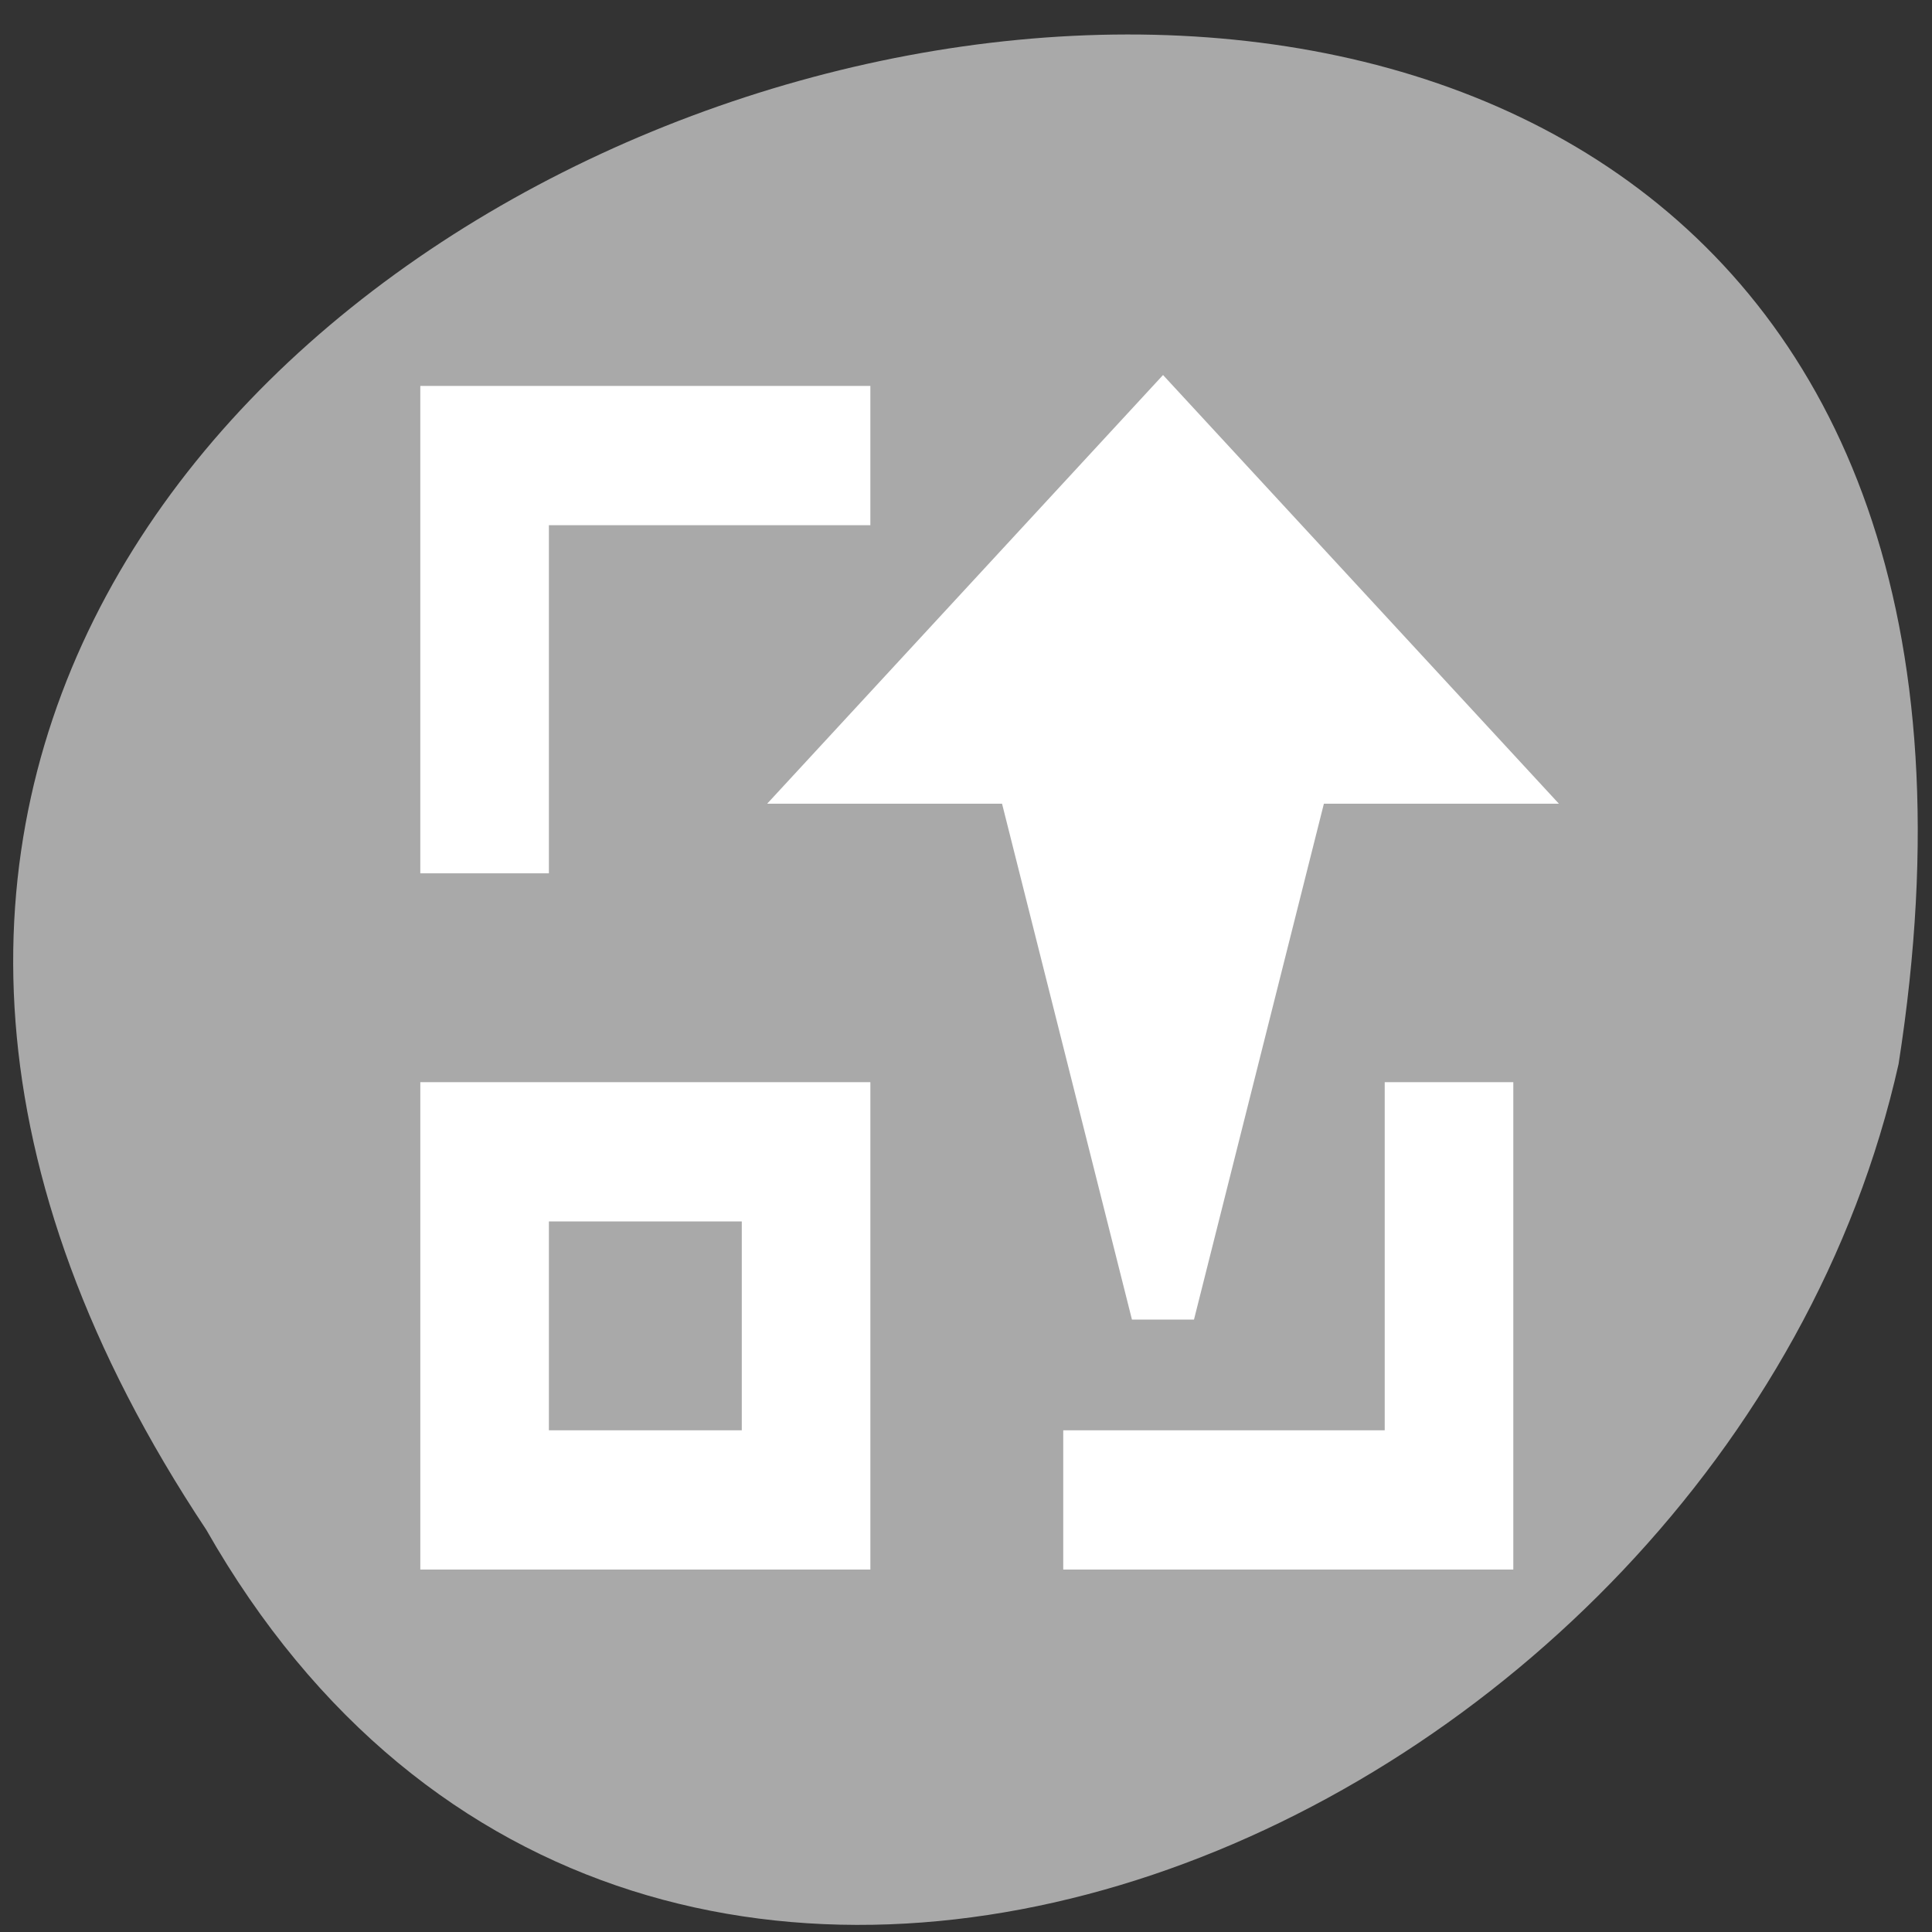 <svg xmlns="http://www.w3.org/2000/svg" viewBox="0 0 256 256"><rect x="0" y="0" width="256" height="256" fill="#333333" stroke="none"/><g transform="matrix(0 0.992 -0.992 0 1046.65 1.244)" style="fill:#dc143c;color:#000"><path d="m 203.08 1027.54 c -192.48 127.94 -302.85 -263.69 -62.21 -226.05 c 102.83 23.02 165.24 167.37 62.21 226.05 z" style="fill:#a9a9a9"/><g transform="matrix(-9.3 0 0 8.588 5296.15 -5548.8)" style="fill:#fff;stroke:#fff"><path d="m 558.57 745.93 v 2.828 l -7.778 2.121 l 7.778 2.121 v 2.828 l 4.95 -4.95 l -4.95 -4.95 z"/><g transform="translate(544.57 742.93)"><path d="m 3 13 v 1 v 5 h 1 h 4 h 1 v -1 v -4 v -1 h -1 h -5 z m 1 1 h 4 v 4 h -4 v -4 z"/><path d="M 3,3 3,4 3,9 4,9 4,4 9,4 9,3 4,3 3,3 z"/></g><path d="m 563.57 761.93 v -1 v -5 h -1 v 5 h -5 v 1 h 5 h 1 z"/></g></g></svg>